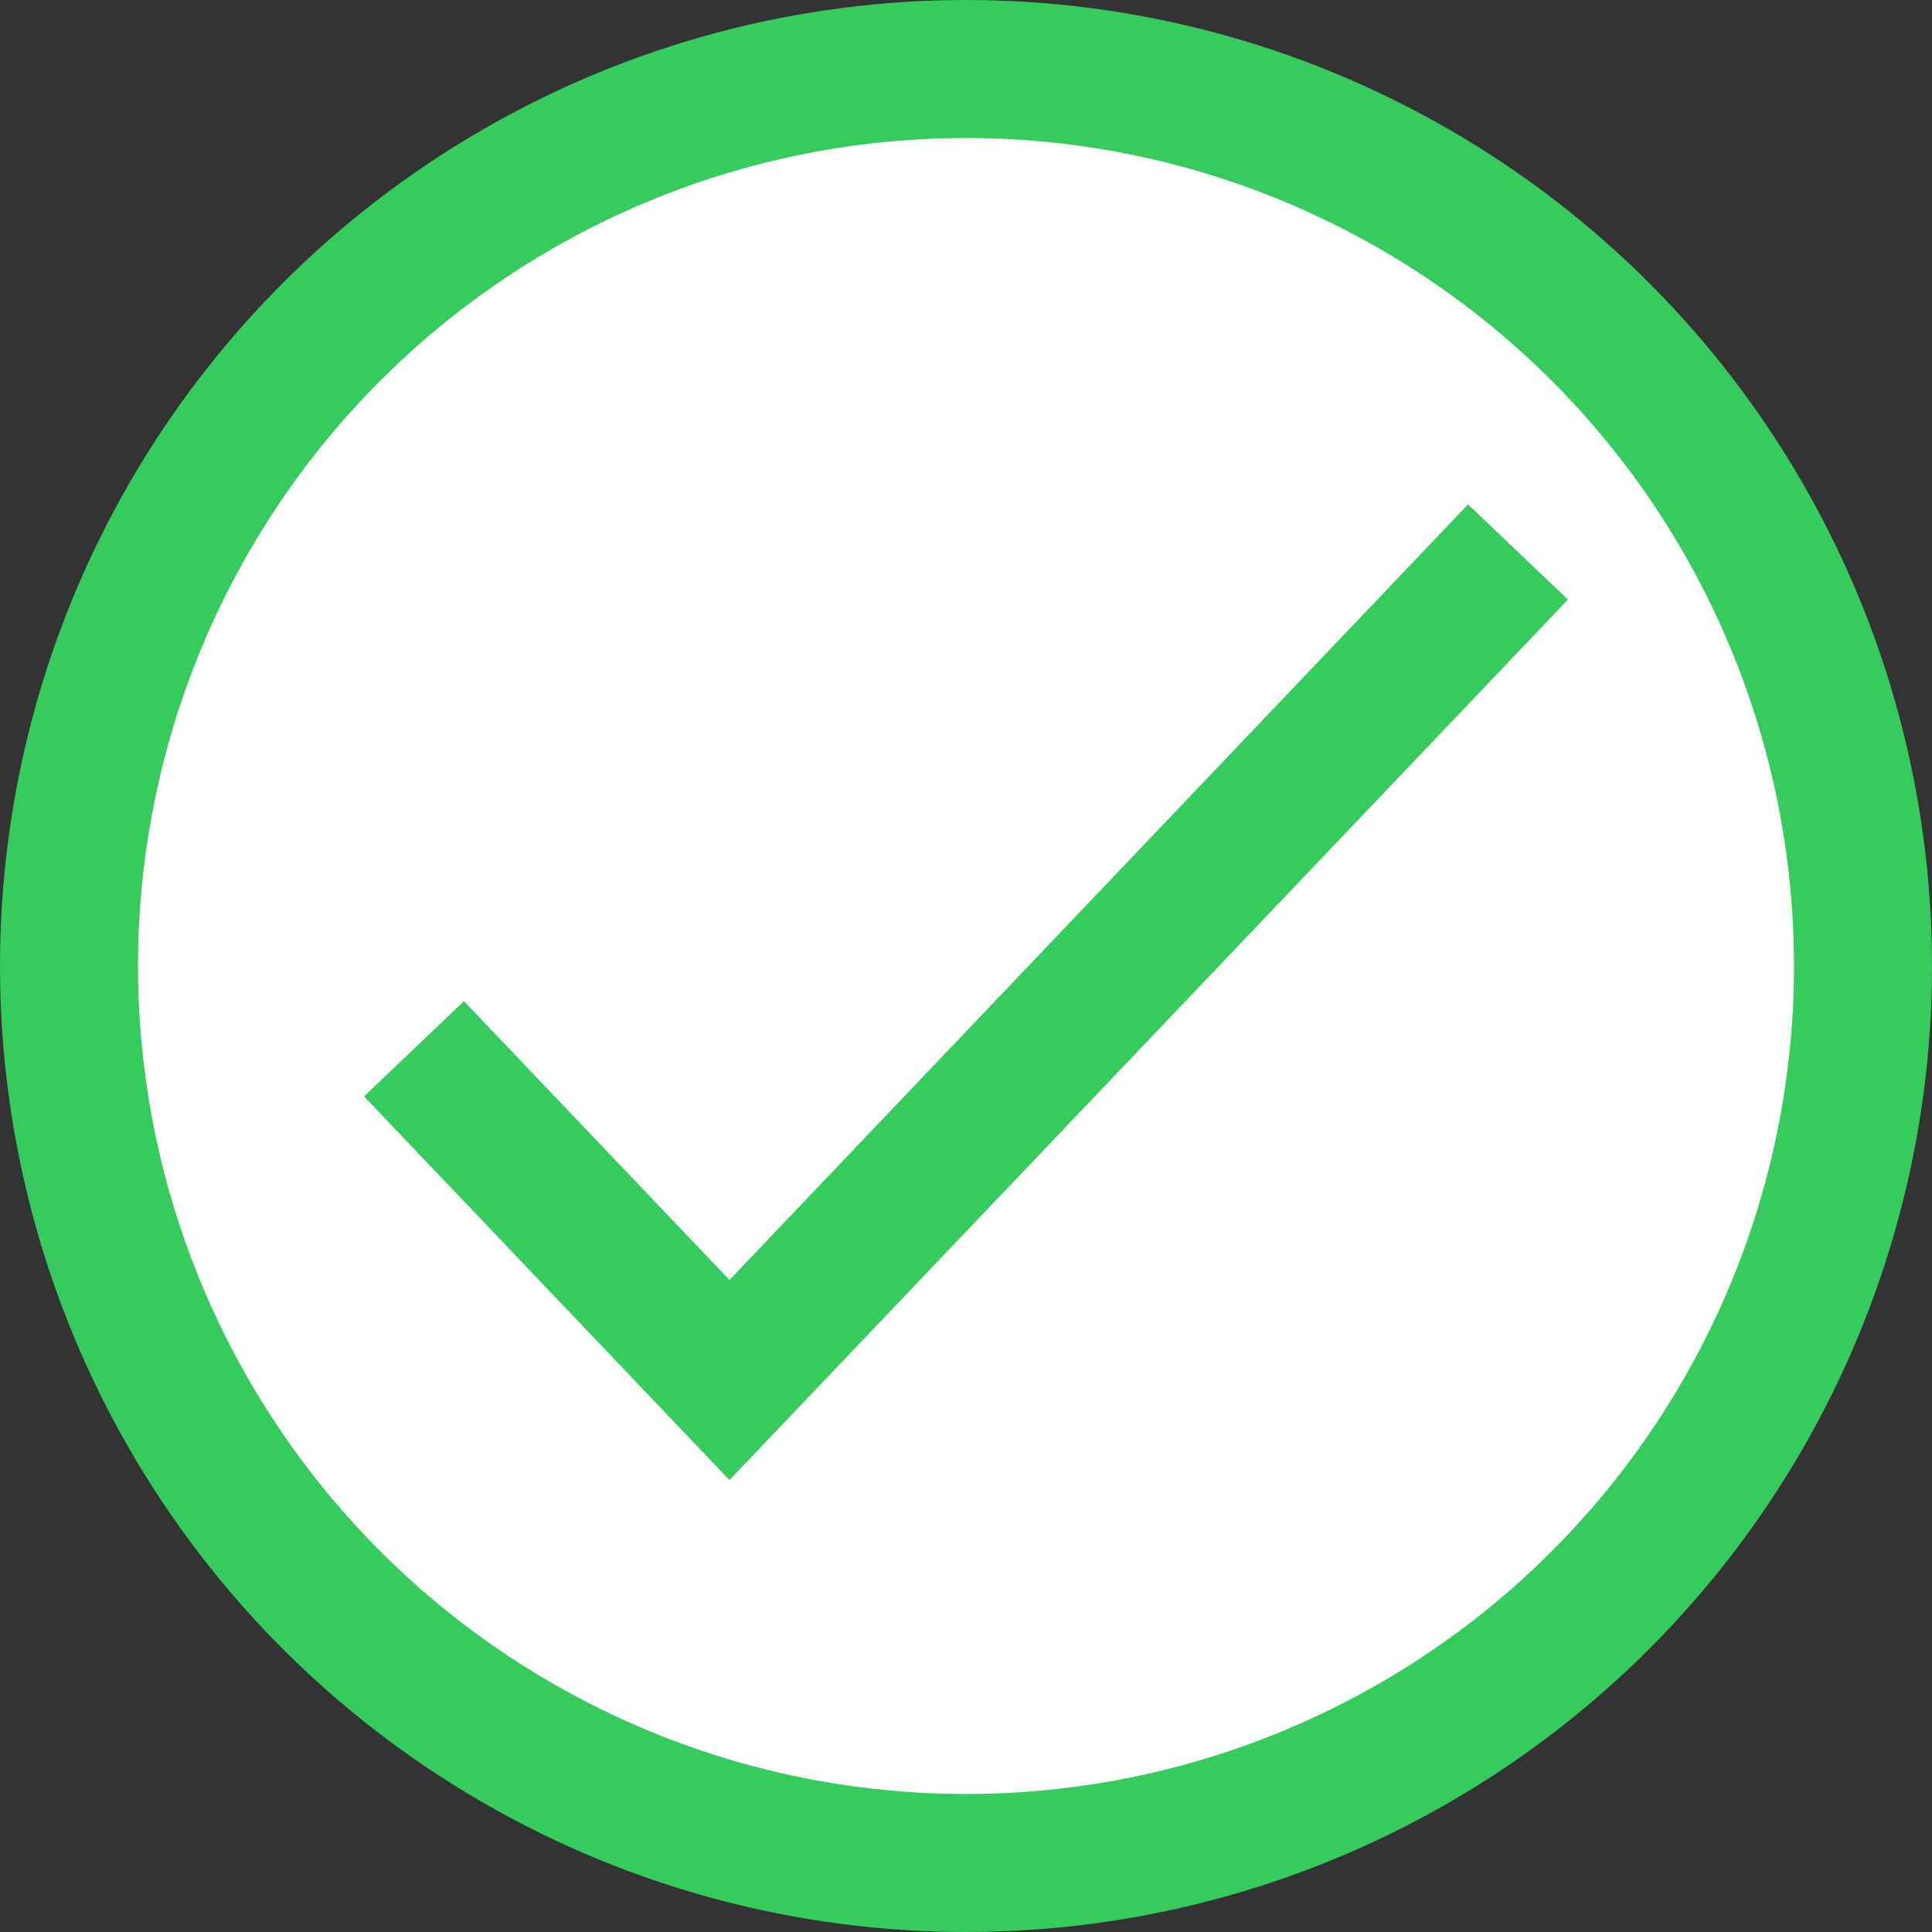 <?xml version="1.0" encoding="UTF-8"?>
<svg version="1.1" viewBox="0 0 14 14" xmlns="http://www.w3.org/2000/svg">
<rect x="0" y="0" width="14" height="14" fill="#333333" stroke="none"/>
<title>check_green_pg</title>
<desc>Created with Sketch.</desc>
<g fill="none" fill-rule="evenodd">
<g transform="translate(-172 -46)" fill-rule="nonzero" stroke="#35CB5D">
<g transform="translate(30 42)">
<g transform="translate(142 4)">
<circle cx="7" cy="7" r="6.5" fill="#fff"/>
<polyline points="3 7.6 5.286 10 11 4"/>
</g>
</g>
</g>
</g>
</svg>

